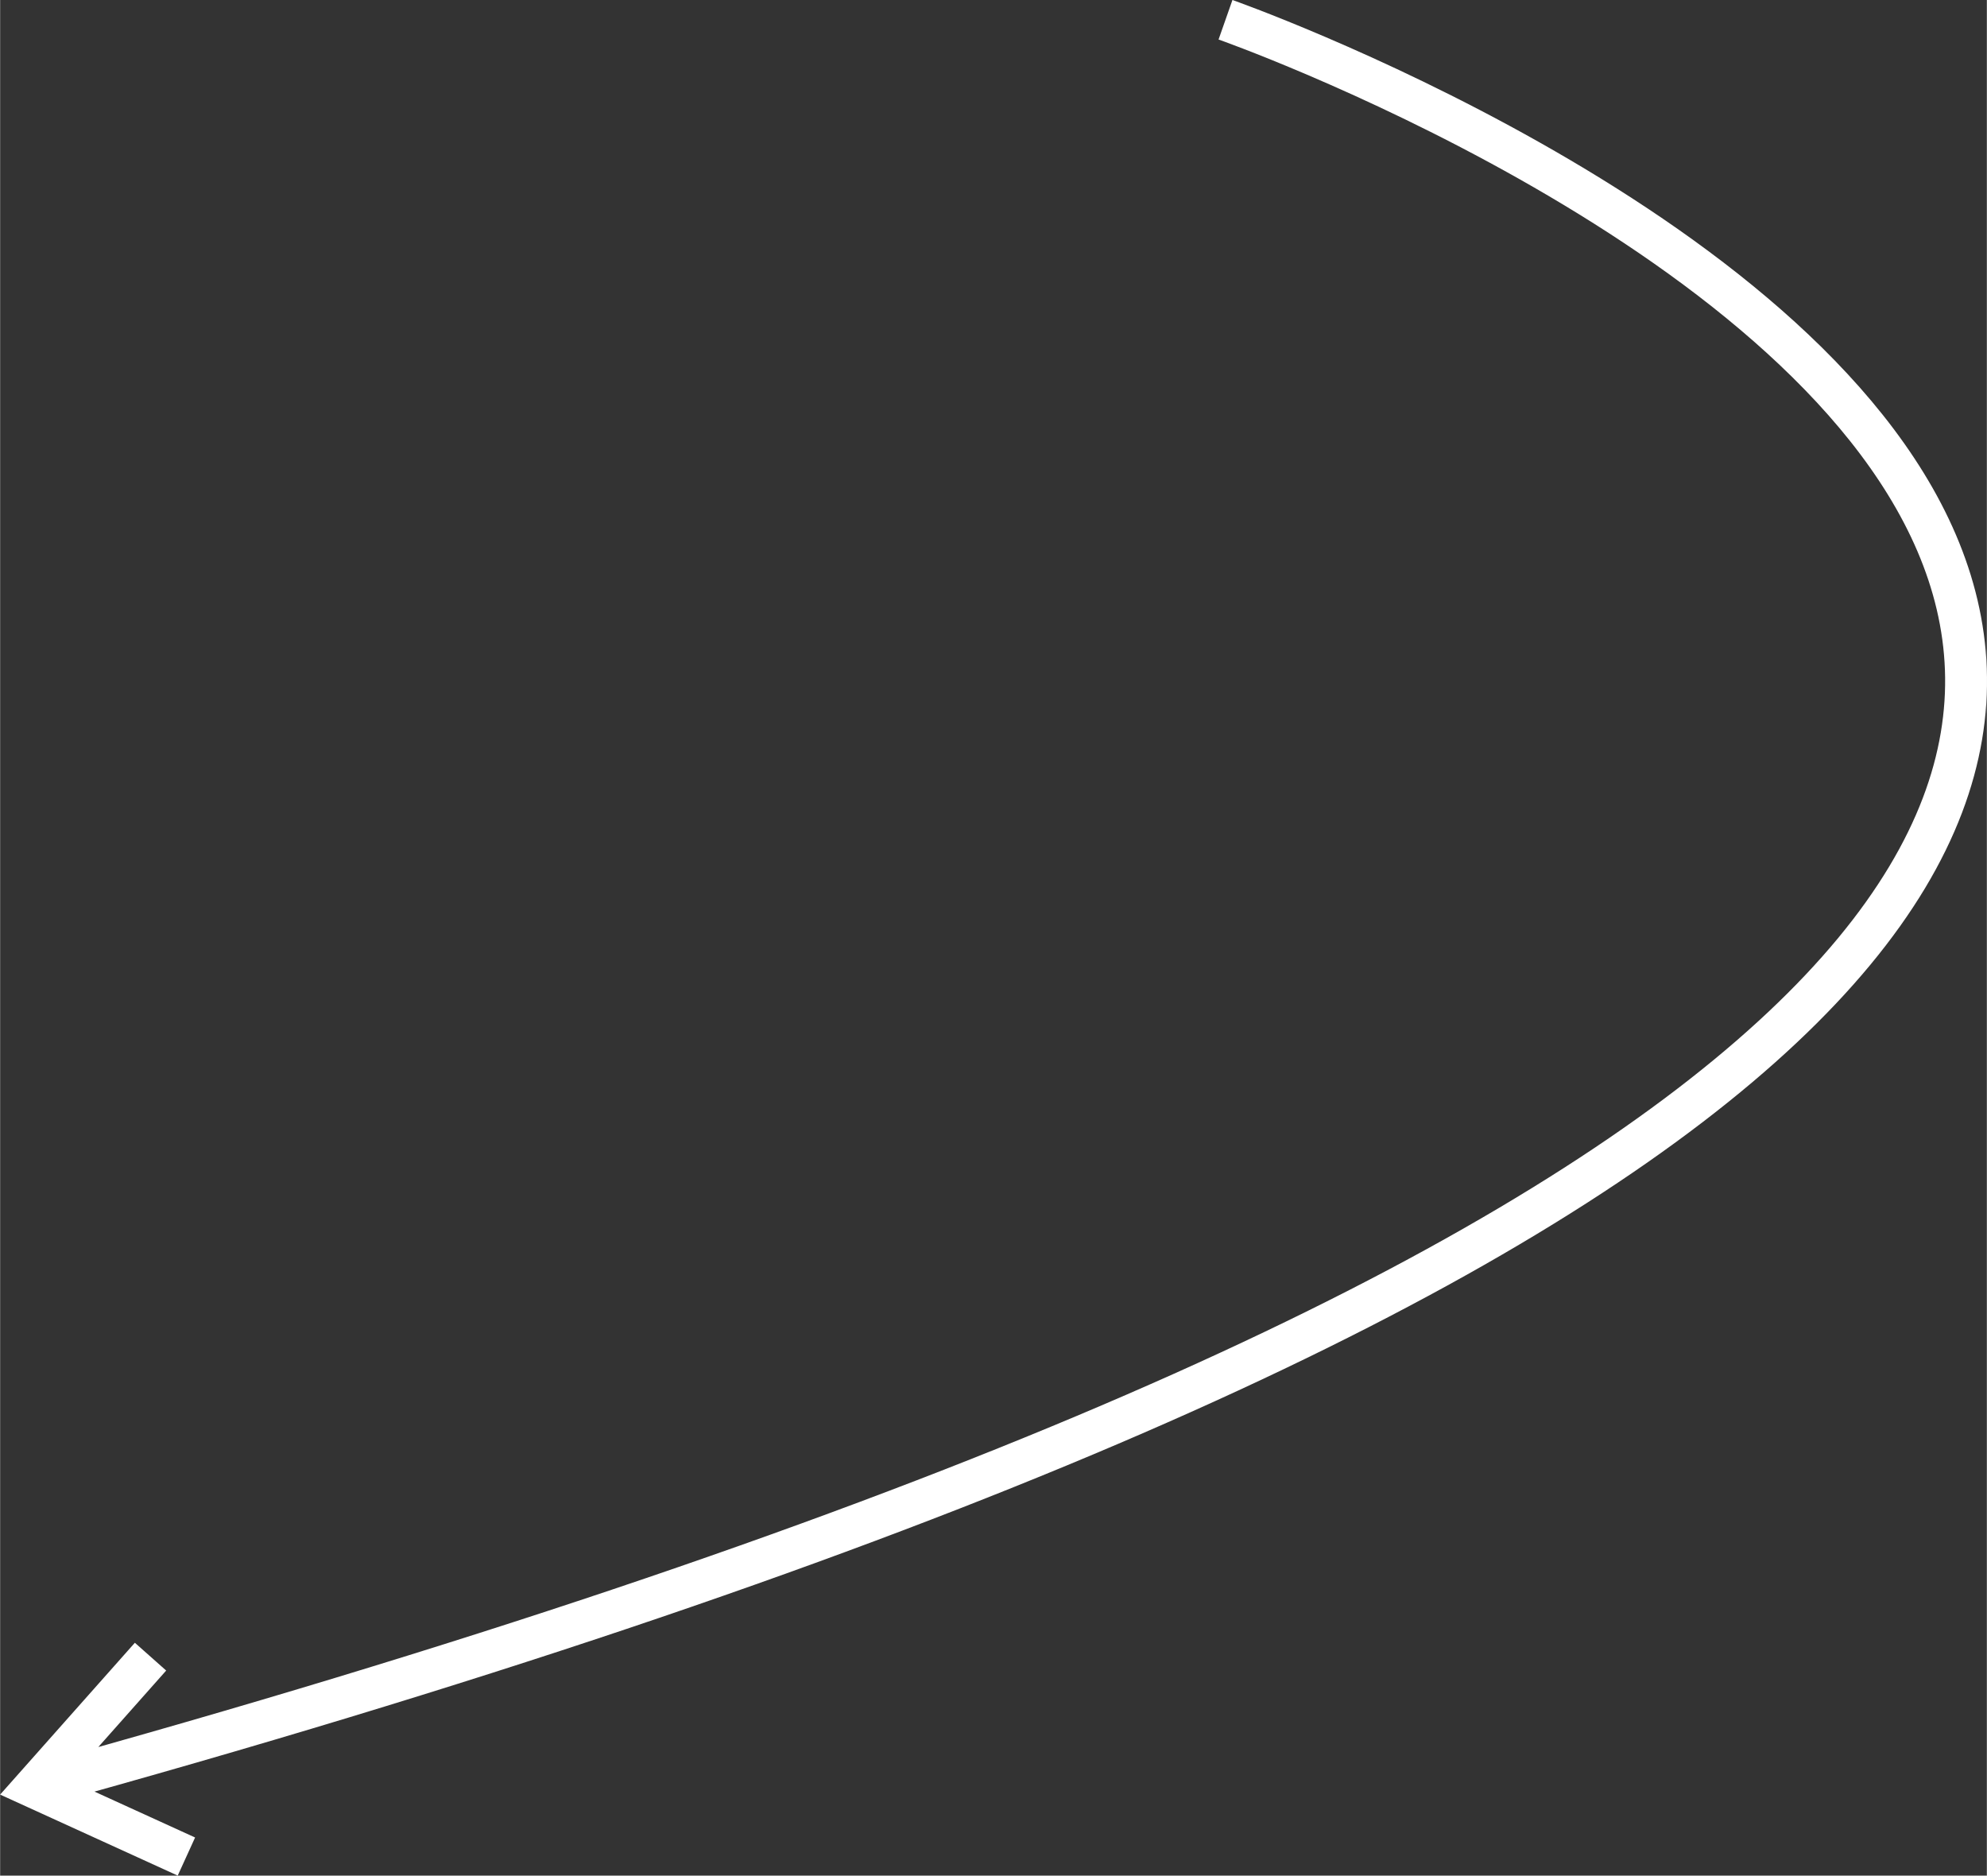 <?xml version="1.0" encoding="UTF-8" standalone="no"?>
<svg
   width="2.847in"
   height="2.687in"
   viewBox="0 0 854.073 806.186"
   version="1.1"
   id="svg378"
   sodipodi:docname="factory-path"
   xmlns:inkscape="http://www.inkscape.org/namespaces/inkscape"
   xmlns:sodipodi="http://sodipodi.sourceforge.net/DTD/sodipodi-0.dtd"
   xmlns="http://www.w3.org/2000/svg"
   xmlns:svg="http://www.w3.org/2000/svg">
  <rect x="0" y="0" width="854.073" height="806.186" fill="#333333" stroke="none"/>
  <defs
     id="defs382" />
  <sodipodi:namedview
     id="namedview380"
     pagecolor="#ffffff"
     bordercolor="#000000"
     borderopacity="0.25"
     inkscape:showpageshadow="2"
     inkscape:pageopacity="0.0"
     inkscape:pagecheckerboard="0"
     inkscape:deskcolor="#d1d1d1"
     inkscape:document-units="in"
     showgrid="false" />
  <path
     id="Unnamed"
     fill="none"
     stroke="#000000"
     stroke-width="1"
     d="m 526.772,8.491 c 0,0 986.326,346.547 -513.156,759.738 m 51.034,-56.151 -49.835,56.151 65.263,29.769"
     style="fill:none;fill-opacity:1;stroke:#ffffff;stroke-width:18;stroke-dasharray:none;stroke-opacity:1"
     inkscape:export-filename="factory-arrow.svg"
     inkscape:export-xdpi="96"
     inkscape:export-ydpi="96"
     sodipodi:nodetypes="ccccc" />
</svg>
